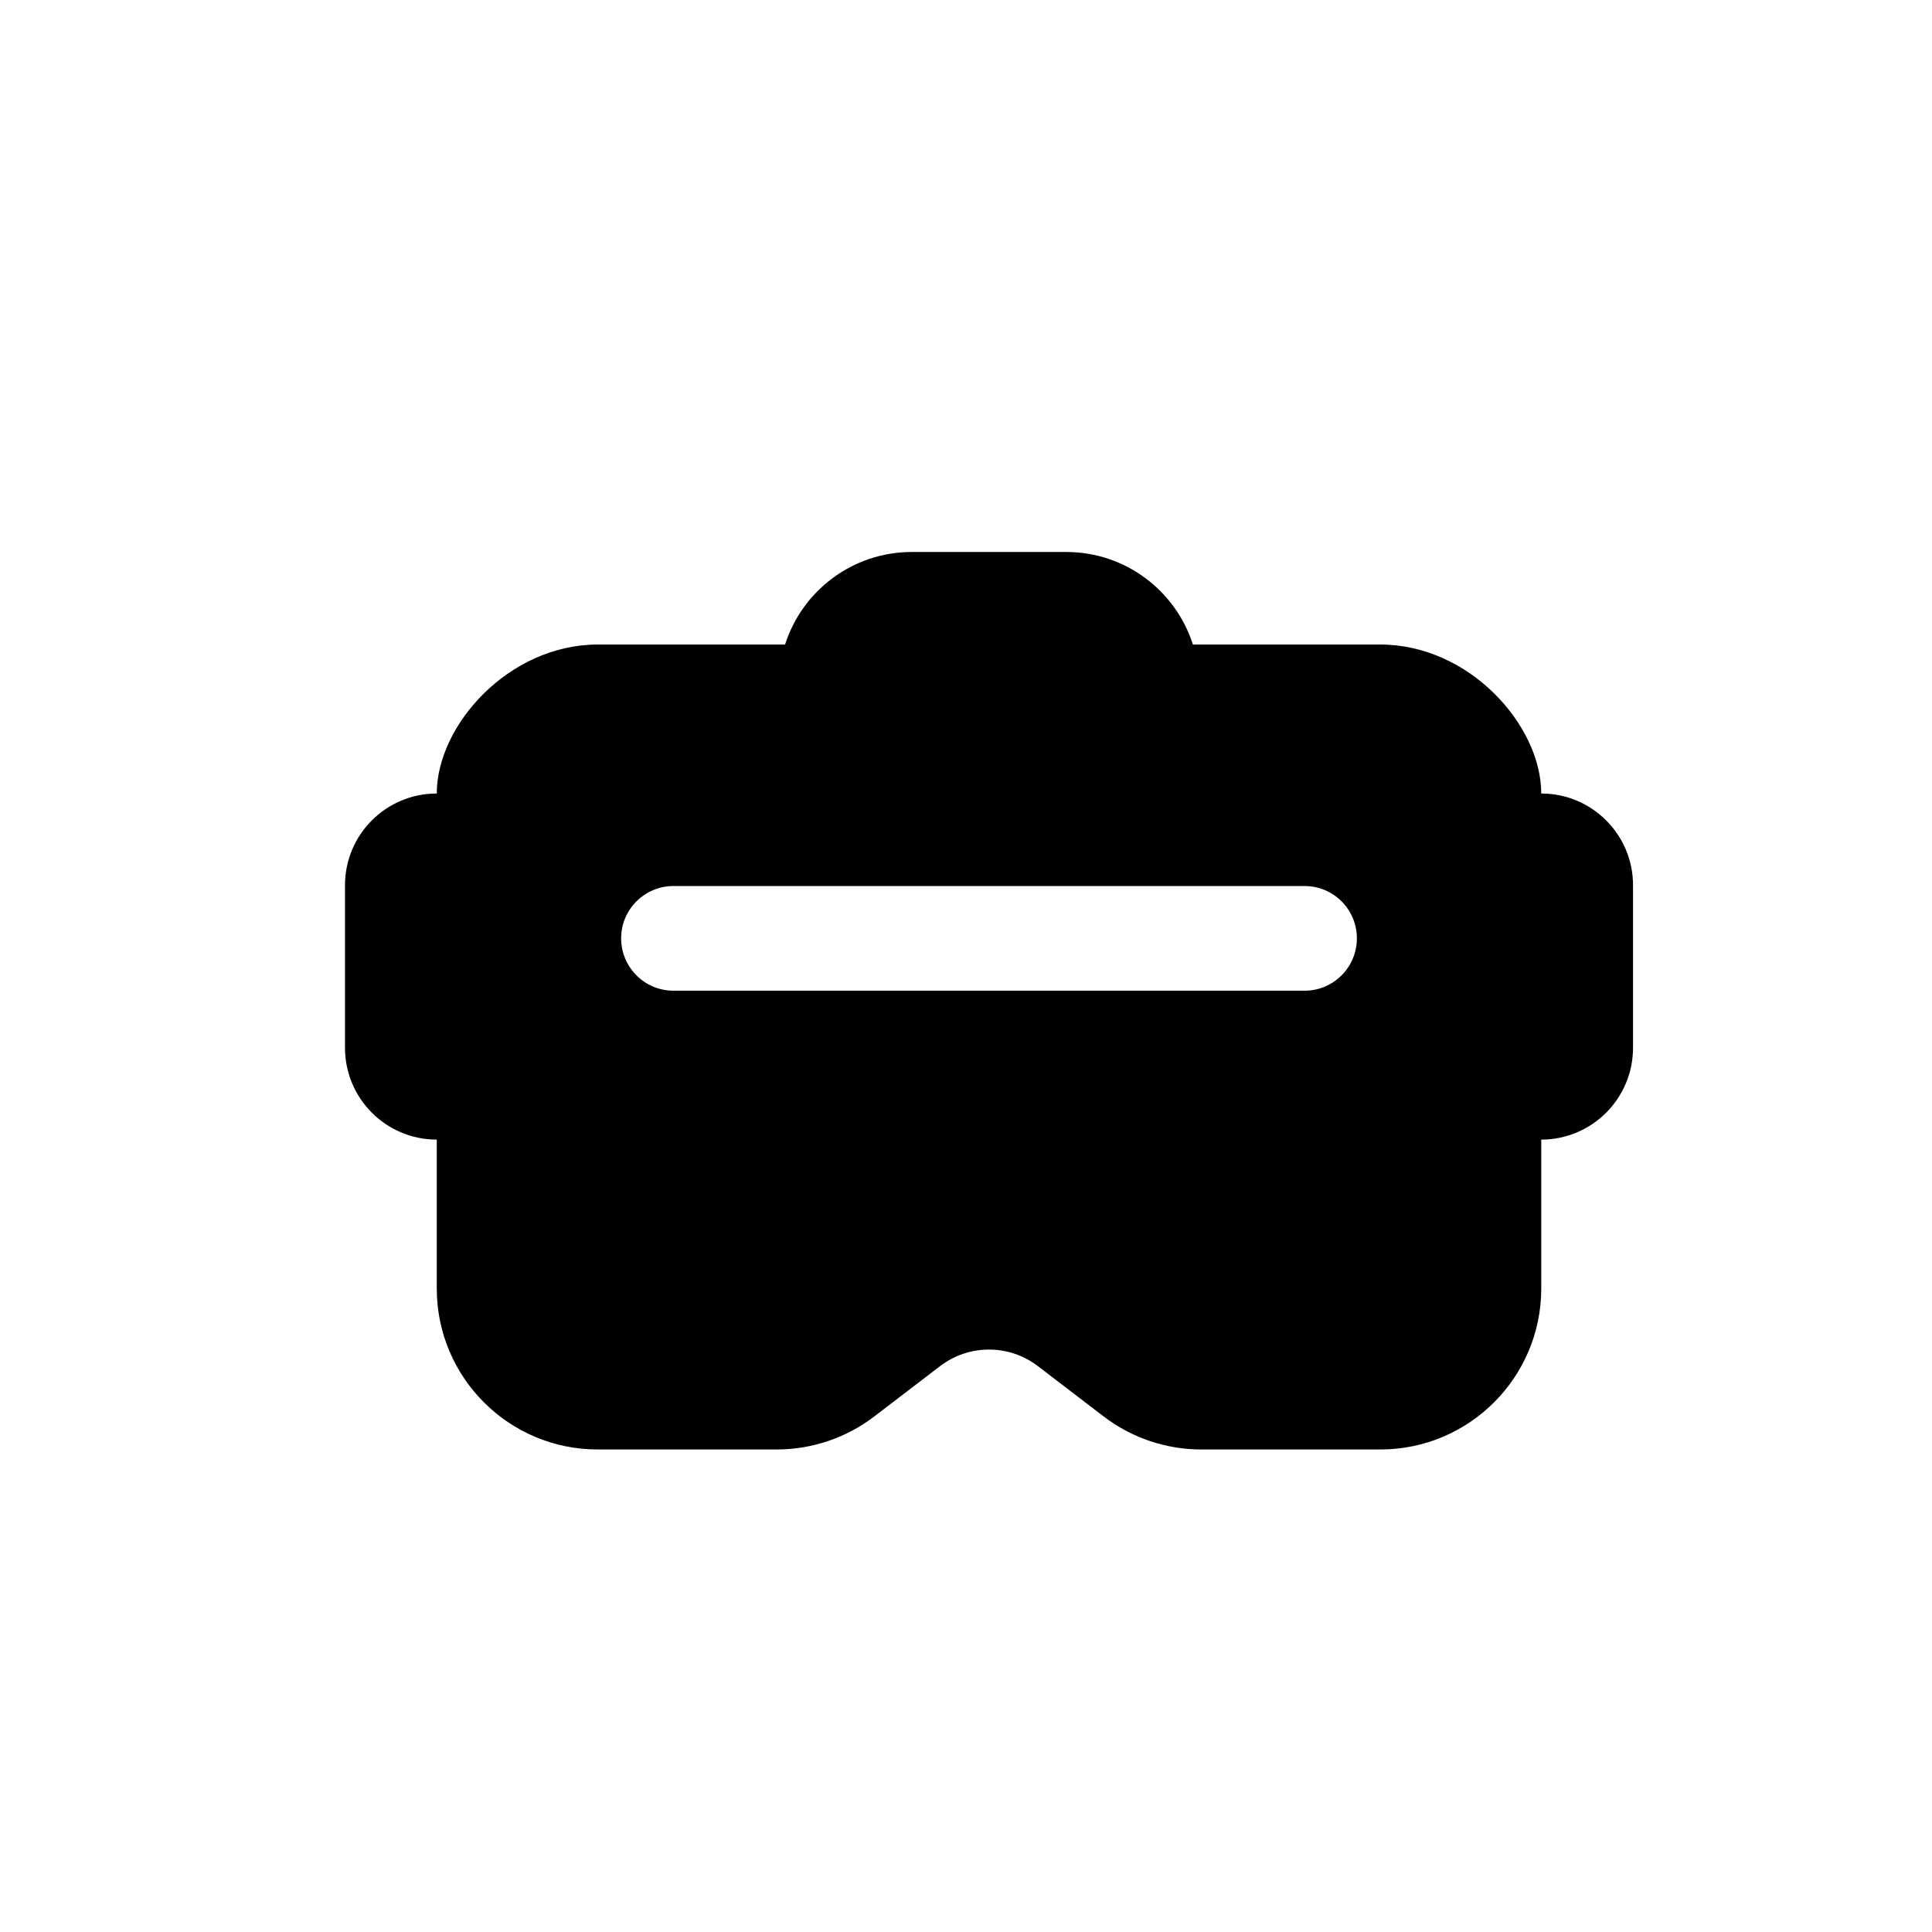 <svg width="28" height="28" viewBox="0 0 28 28" fill="none" xmlns="http://www.w3.org/2000/svg">
<path fill-rule="evenodd" clip-rule="evenodd" d="M17.288 9.341C17.041 8.564 16.313 8 15.454 8H13.213C12.354 8 11.625 8.564 11.378 9.341H8.663C7.377 9.341 6.33 10.508 6.33 11.5C5.595 11.5 5 12.095 5 12.829V15.186C5 15.92 5.595 16.516 6.33 16.516V18.674C6.33 19.962 7.374 21.007 8.663 21.007H11.256C11.769 21.007 12.267 20.838 12.674 20.526L13.624 19.799C14.043 19.479 14.624 19.479 15.042 19.799L15.992 20.526C16.399 20.838 16.898 21.007 17.41 21.007H20.004C21.292 21.007 22.337 19.962 22.337 18.674L22.337 16.516C23.071 16.516 23.667 15.92 23.667 15.186V12.829C23.667 12.095 23.071 11.5 22.337 11.5C22.337 10.508 21.292 9.341 20.004 9.341H17.288ZM9.76 12.841C9.341 12.841 9.002 13.181 9.002 13.599C9.002 14.018 9.341 14.358 9.76 14.358H18.907C19.326 14.358 19.665 14.018 19.665 13.599C19.665 13.181 19.326 12.841 18.907 12.841H9.76Z" fill="black"/>
</svg>

